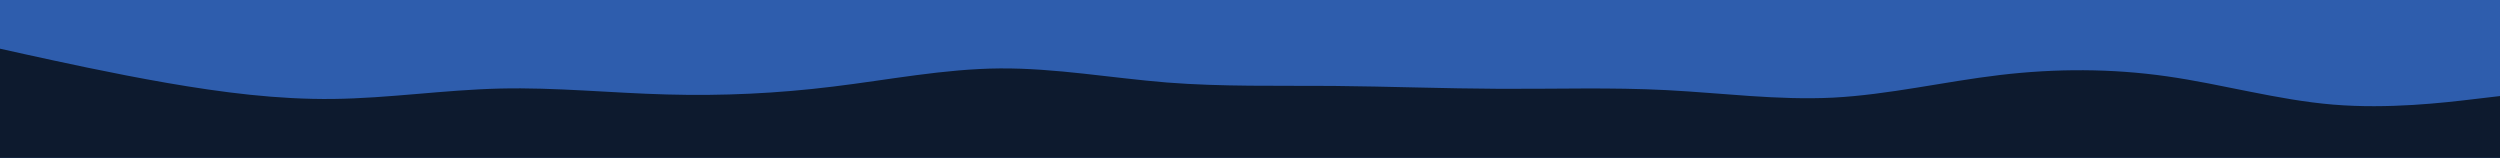 <svg id="visual" viewBox="0 0 1900 120" width="1900" height="120" xmlns="http://www.w3.org/2000/svg" xmlns:xlink="http://www.w3.org/1999/xlink" version="1.1"><rect x="0" y="0" width="1900" height="120" fill="#2E5DAD"></rect><path d="M0 37L21.2 41.7C42.3 46.3 84.7 55.7 126.8 63C169 70.3 211 75.7 253.2 75.2C295.3 74.7 337.7 68.3 380 67.3C422.3 66.3 464.7 70.7 506.8 71.8C549 73 591 71 633.2 65.8C675.3 60.7 717.7 52.3 760 52C802.3 51.7 844.7 59.3 886.8 62.7C929 66 971 65 1013.2 65.3C1055.3 65.7 1097.7 67.3 1140 67.5C1182.3 67.7 1224.7 66.3 1266.8 68.5C1309 70.7 1351 76.3 1393.2 74.2C1435.3 72 1477.7 62 1520 57C1562.3 52 1604.7 52 1646.8 58C1689 64 1731 76 1773.2 79.5C1815.3 83 1857.7 78 1878.8 75.5L1900 73L1900 121L1878.8 121C1857.7 121 1815.3 121 1773.2 121C1731 121 1689 121 1646.8 121C1604.7 121 1562.3 121 1520 121C1477.7 121 1435.3 121 1393.2 121C1351 121 1309 121 1266.8 121C1224.7 121 1182.3 121 1140 121C1097.7 121 1055.3 121 1013.2 121C971 121 929 121 886.8 121C844.7 121 802.3 121 760 121C717.7 121 675.3 121 633.2 121C591 121 549 121 506.8 121C464.7 121 422.3 121 380 121C337.7 121 295.3 121 253.2 121C211 121 169 121 126.8 121C84.7 121 42.3 121 21.2 121L0 121Z" fill="#0d1a2e" stroke-linecap="round" stroke-linejoin="miter"></path></svg>